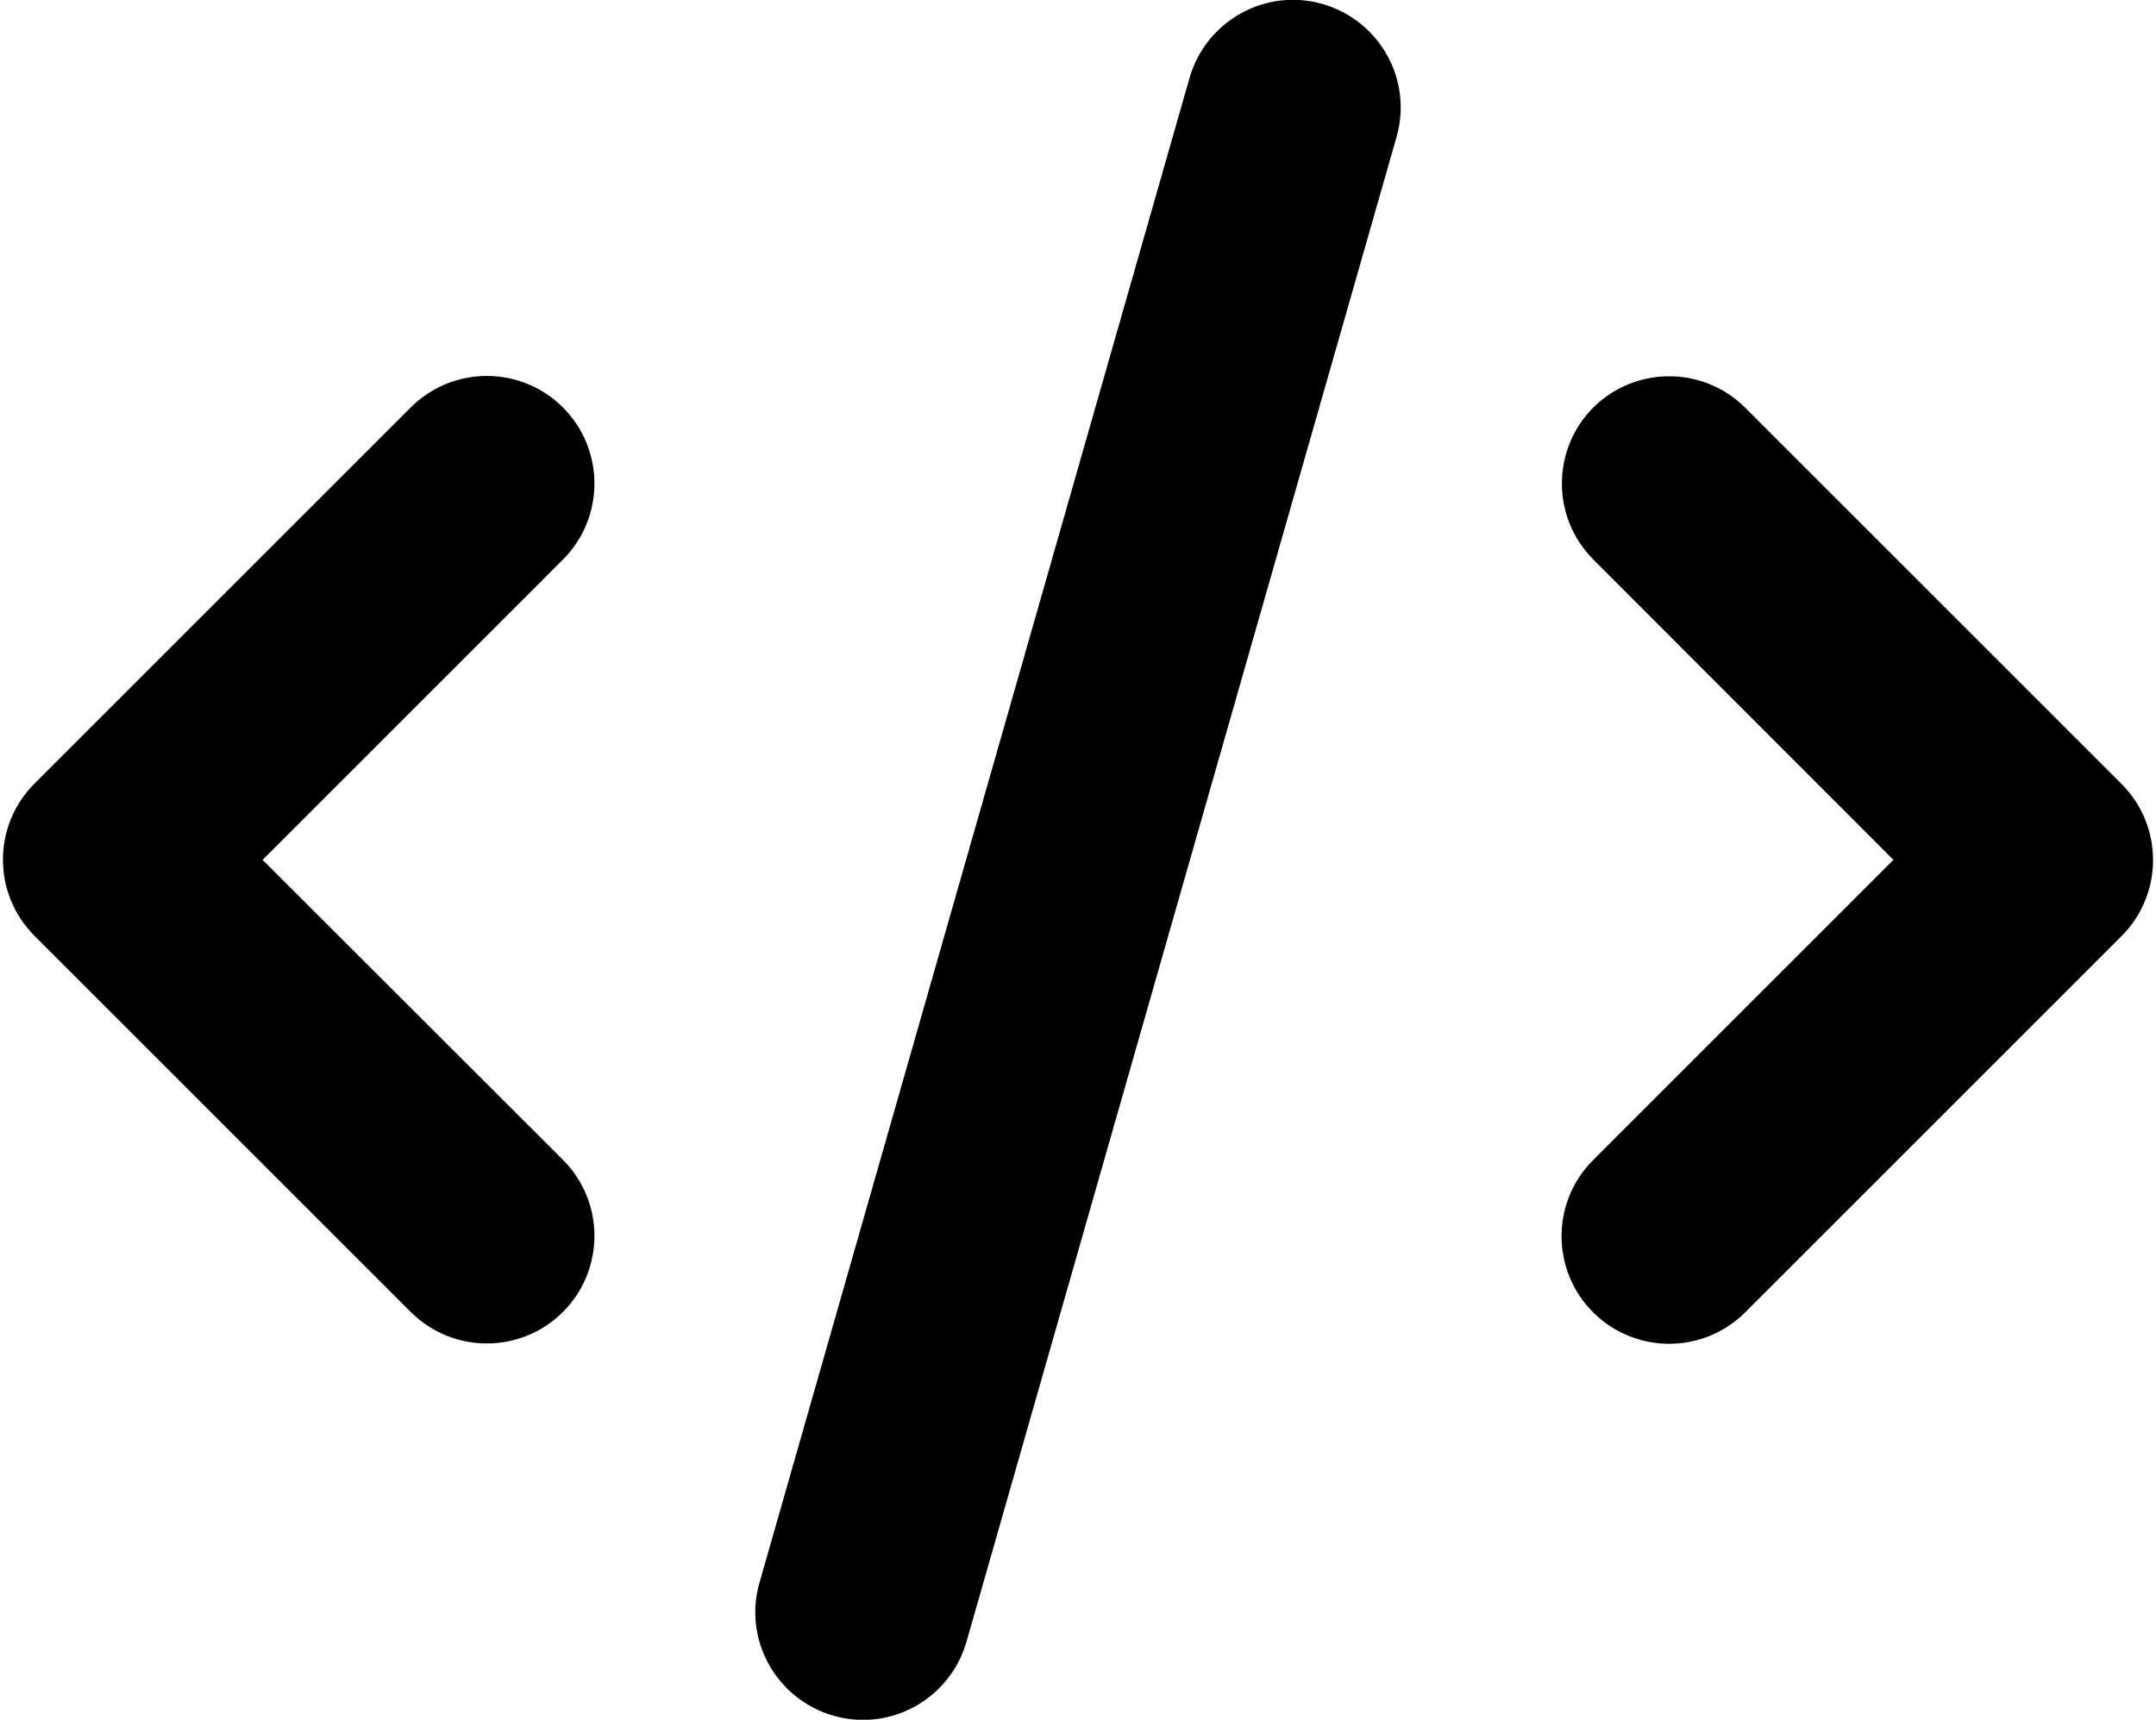 <?xml version="1.0" encoding="UTF-8"?>
<svg xmlns="http://www.w3.org/2000/svg" xmlns:xlink="http://www.w3.org/1999/xlink" width="188px" height="150px" viewBox="0 0 480 384" version="1.1">
<g id="surface1">
<path style=" stroke:none;fill-rule:nonzero;fill:rgb(0%,0%,0%);fill-opacity:1;" d="M 294.602 0.898 C 281.852 -2.773 268.574 4.648 264.898 17.398 L 168.898 353.398 C 165.227 366.148 172.648 379.426 185.398 383.102 C 198.148 386.773 211.426 379.352 215.102 366.602 L 311.102 30.602 C 314.773 17.852 307.352 4.574 294.602 0.898 Z M 355.051 90.977 C 345.676 100.352 345.676 115.574 355.051 124.949 L 422.023 192 L 354.977 259.051 C 345.602 268.426 345.602 283.648 354.977 293.023 C 364.352 302.398 379.574 302.398 388.949 293.023 L 472.949 209.023 C 482.324 199.648 482.324 184.426 472.949 175.051 L 388.949 91.051 C 379.574 81.676 364.352 81.676 354.977 91.051 Z M 125.023 90.977 C 115.648 81.602 100.426 81.602 91.051 90.977 L 7.051 174.977 C -2.324 184.352 -2.324 199.574 7.051 208.949 L 91.051 292.949 C 100.426 302.324 115.648 302.324 125.023 292.949 C 134.398 283.574 134.398 268.352 125.023 258.977 L 57.977 192 L 125.023 124.949 C 134.398 115.574 134.398 100.352 125.023 90.977 Z M 125.023 90.977 "/>
</g>
</svg>
